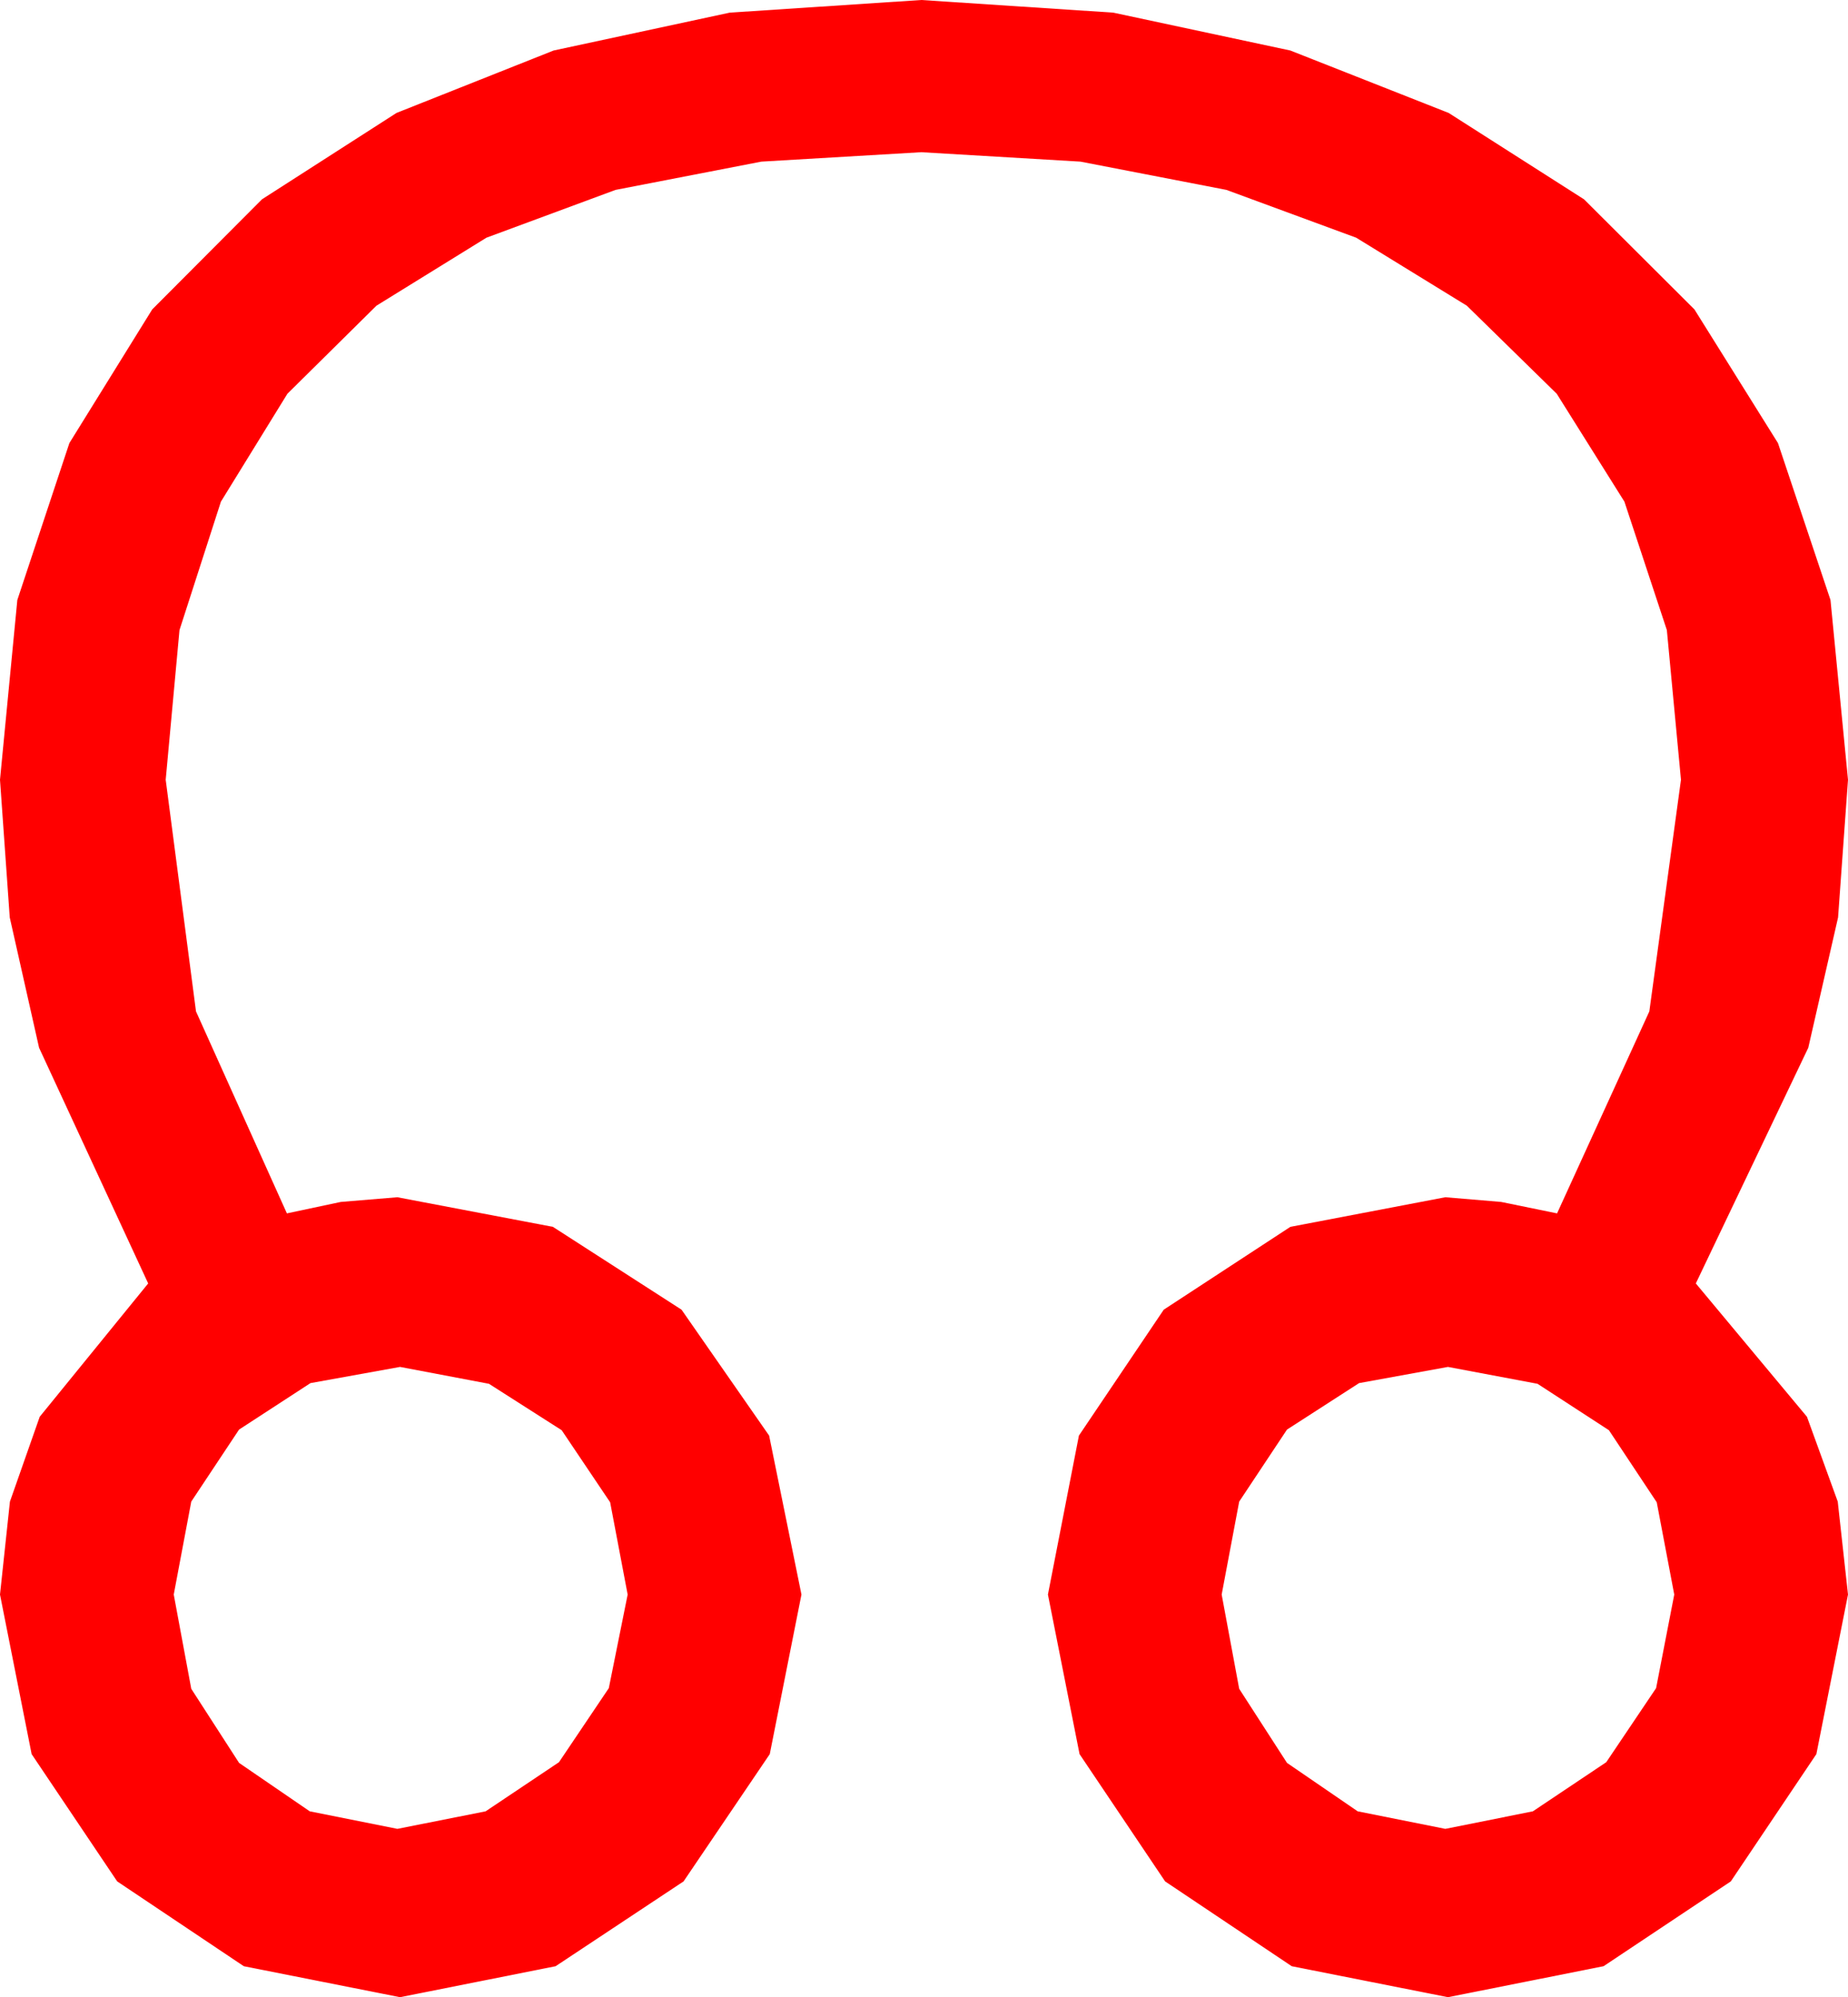 <?xml version="1.0" encoding="utf-8"?>
<!DOCTYPE svg PUBLIC "-//W3C//DTD SVG 1.1//EN" "http://www.w3.org/Graphics/SVG/1.1/DTD/svg11.dtd">
<svg width="40.195" height="43.447" xmlns="http://www.w3.org/2000/svg" xmlns:xlink="http://www.w3.org/1999/xlink" xmlns:xml="http://www.w3.org/XML/1998/namespace" version="1.1">
  <g>
    <g>
      <path style="fill:#FF0000;fill-opacity:1" d="M31.494,29.736L29.561,30.088 27.993,31.099 26.953,32.666 26.572,34.688 26.953,36.738 27.993,38.35 29.531,39.404 31.436,39.785 33.34,39.404 34.937,38.335 36.021,36.724 36.416,34.688 36.035,32.681 34.995,31.113 33.442,30.103 31.494,29.736z M8.701,29.736L6.753,30.088 5.2,31.099 4.16,32.666 3.779,34.688 4.16,36.738 5.2,38.35 6.738,39.404 8.643,39.785 10.562,39.404 12.158,38.335 13.242,36.724 13.652,34.688 13.271,32.681 12.217,31.113 10.635,30.103 8.701,29.736z M20.039,0L24.214,0.275 28.066,1.099 31.509,2.457 34.453,4.336 36.855,6.731 38.672,9.639 39.814,13.052 40.195,16.963 39.979,19.958 39.331,22.793 36.885,27.92 39.302,30.82 39.972,32.666 40.195,34.688 39.507,38.159 37.646,40.928 34.878,42.773 31.494,43.447 28.096,42.773 25.342,40.928 23.481,38.159 22.793,34.688 23.467,31.23 25.312,28.491 28.066,26.689 31.436,26.045 32.651,26.147 33.867,26.396 35.874,22.002 36.562,16.963 36.255,13.707 35.332,10.913 33.86,8.566 31.904,6.65 29.498,5.171 26.675,4.131 23.5,3.516 20.039,3.311 16.56,3.516 13.389,4.131 10.58,5.171 8.188,6.65 6.251,8.566 4.805,10.913 3.904,13.707 3.604,16.963 4.263,22.002 6.24,26.396 7.412,26.147 8.643,26.045 12.026,26.689 14.824,28.491 16.729,31.23 17.432,34.688 16.743,38.159 14.868,40.928 12.085,42.773 8.701,43.447 5.303,42.773 2.549,40.928 0.688,38.159 0,34.688 0.216,32.666 0.864,30.82 3.223,27.92 0.85,22.793 0.212,19.958 0,16.963 0.377,13.052 1.509,9.639 3.311,6.731 5.698,4.336 8.624,2.457 12.041,1.099 15.872,0.275 20.039,0z" />
    </g>
  </g>
</svg>